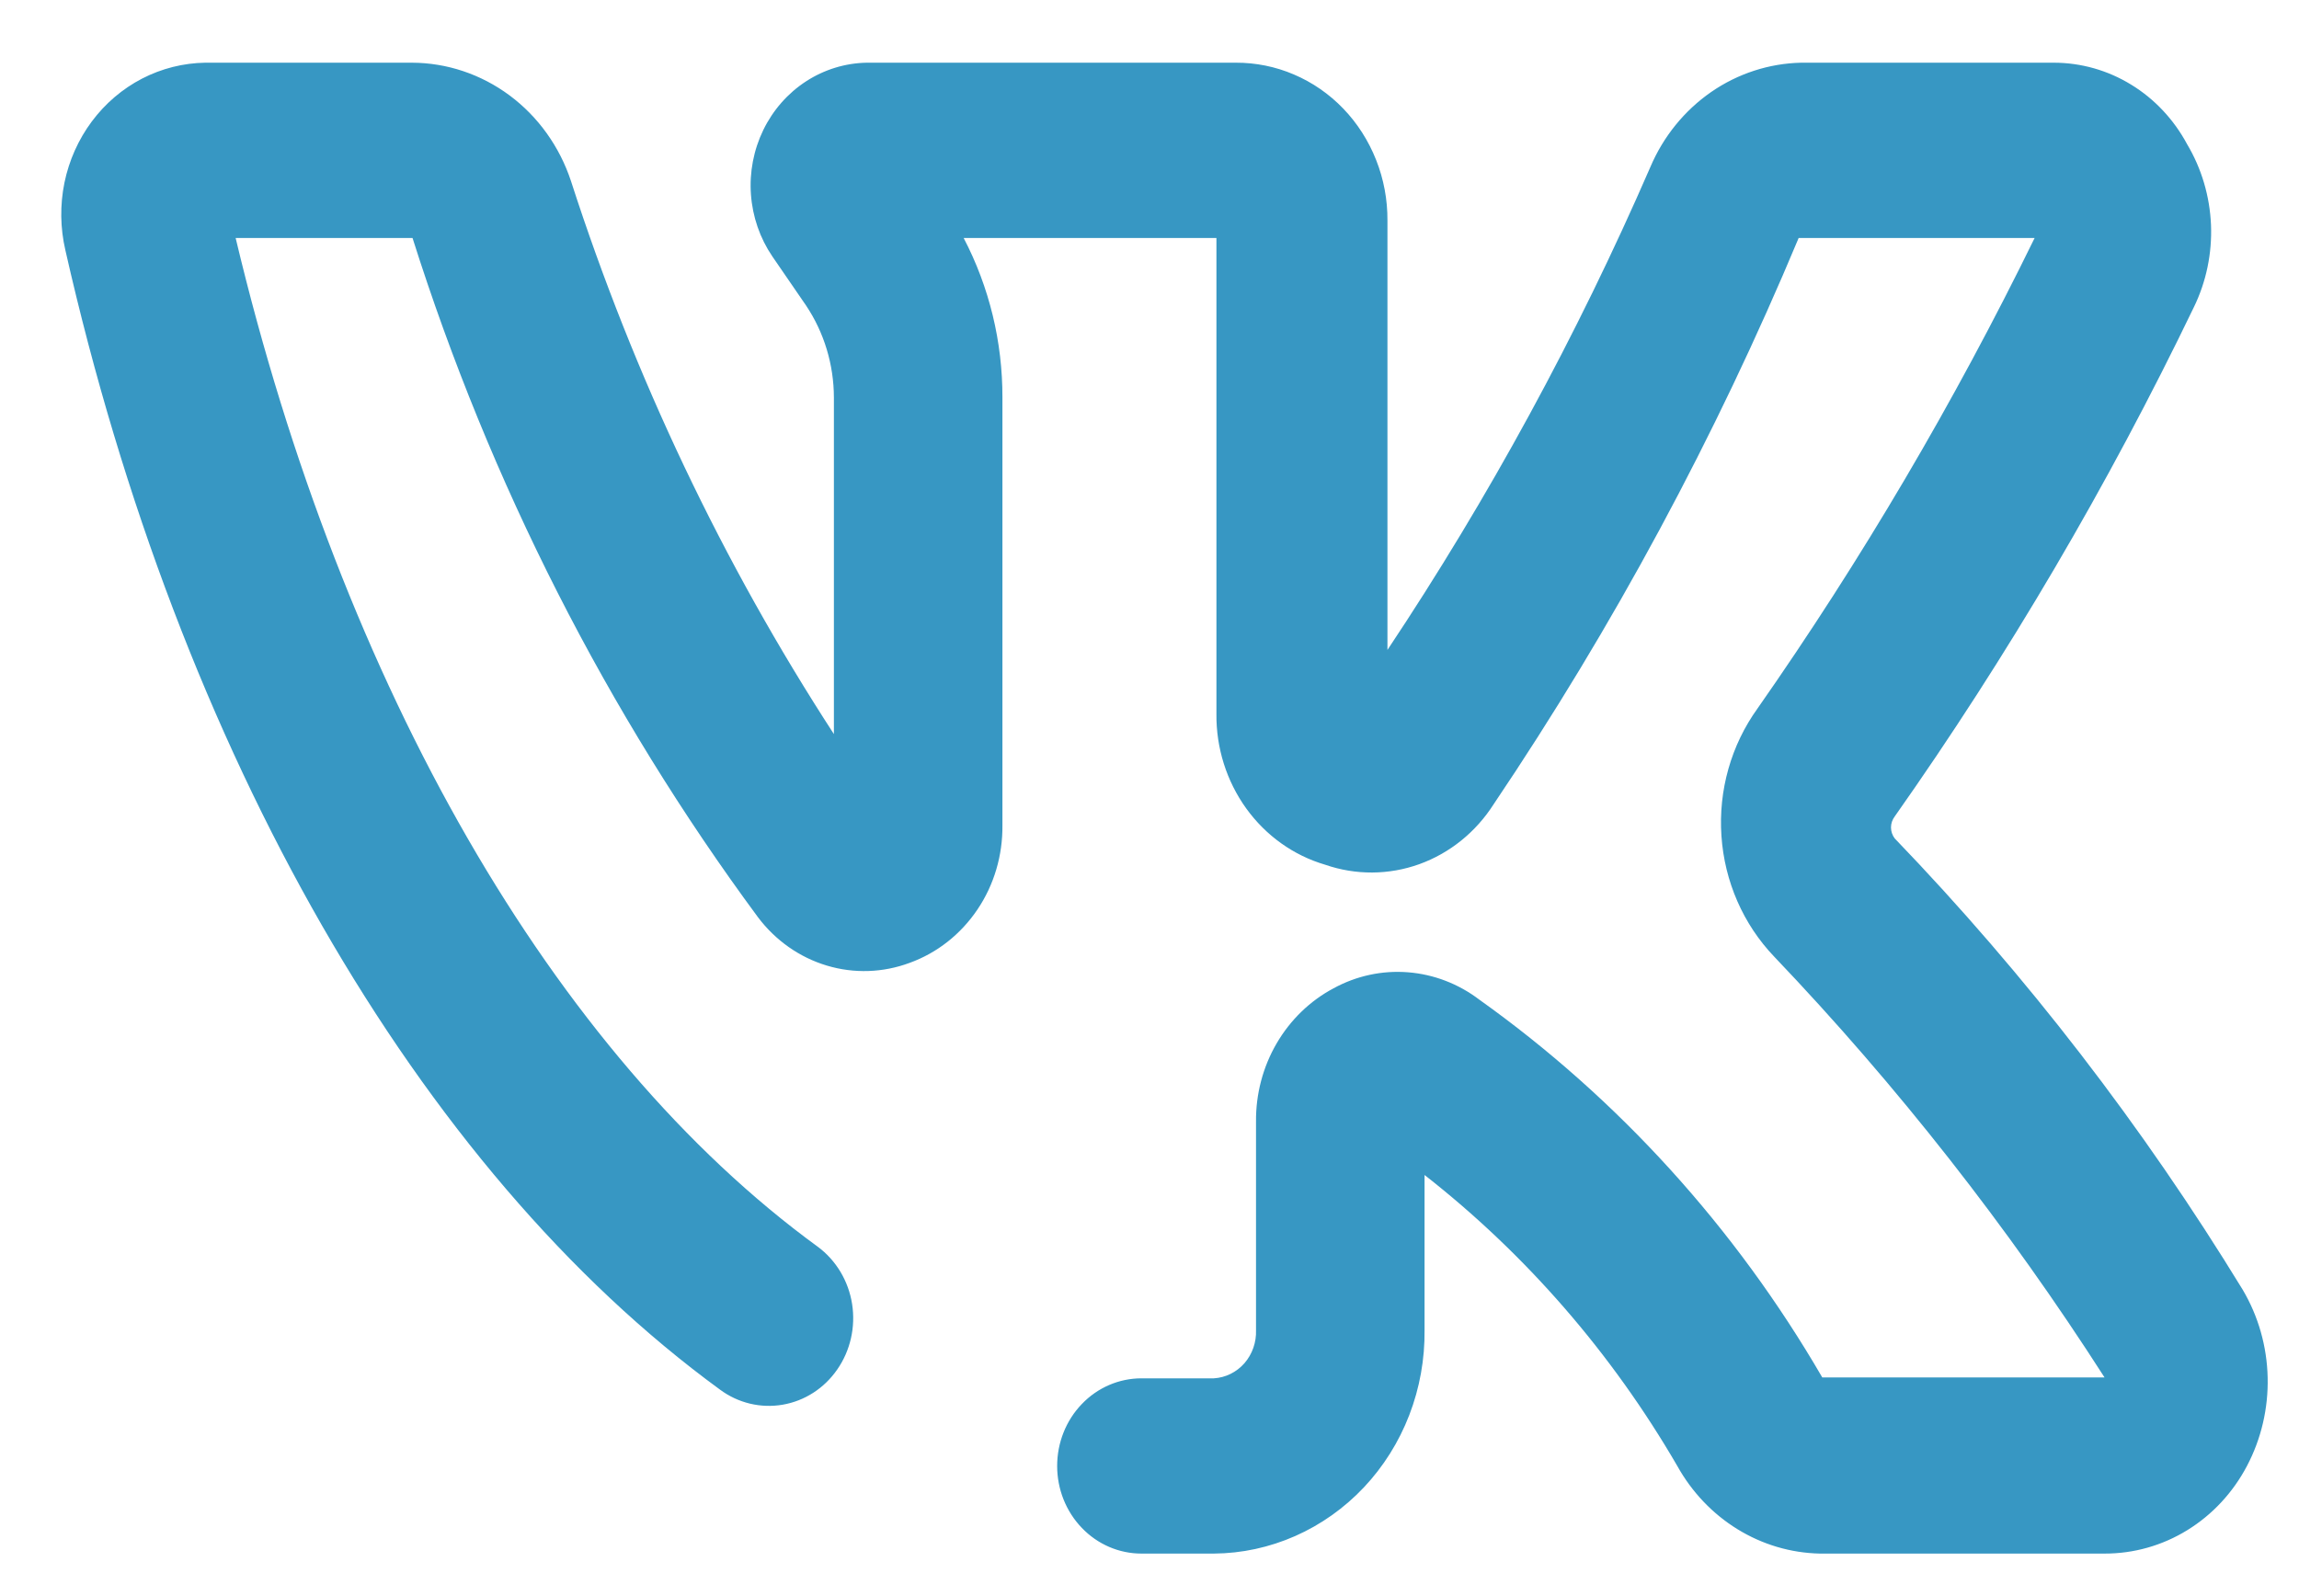 <svg width="36" height="25" viewBox="0 0 36 25" fill="none" xmlns="http://www.w3.org/2000/svg">
<path d="M35.119 20.202C33.557 17.645 31.73 15.274 29.669 13.132C29.632 13.083 29.611 13.023 29.611 12.96C29.611 12.898 29.632 12.838 29.669 12.789C31.442 10.271 33.009 7.603 34.353 4.813C34.548 4.413 34.64 3.969 34.622 3.522C34.603 3.074 34.475 2.64 34.248 2.259C34.041 1.873 33.739 1.55 33.372 1.326C33.006 1.101 32.588 0.983 32.163 0.982L28.205 0.982C27.703 0.993 27.213 1.152 26.795 1.441C26.377 1.731 26.046 2.138 25.843 2.616C24.693 5.262 23.315 7.794 21.726 10.18L21.726 3.454C21.728 3.129 21.668 2.806 21.549 2.506C21.43 2.205 21.256 1.932 21.035 1.702C20.814 1.472 20.551 1.29 20.262 1.167C19.973 1.043 19.664 0.981 19.351 0.982L13.572 0.982C13.236 0.988 12.907 1.089 12.622 1.274C12.336 1.46 12.105 1.723 11.953 2.035C11.801 2.348 11.734 2.697 11.759 3.046C11.784 3.395 11.9 3.731 12.094 4.016L12.622 4.785C12.905 5.208 13.057 5.711 13.058 6.227L13.058 11.498C11.316 8.817 9.931 5.903 8.941 2.836C8.762 2.295 8.426 1.826 7.979 1.494C7.532 1.162 6.997 0.983 6.447 0.982L3.215 0.982C2.871 0.987 2.533 1.072 2.225 1.231C1.918 1.39 1.649 1.619 1.438 1.902C1.228 2.184 1.081 2.512 1.009 2.862C0.938 3.211 0.943 3.573 1.024 3.92C2.806 11.787 6.54 18.308 11.276 21.767C11.56 21.977 11.912 22.061 12.256 22.002C12.6 21.943 12.907 21.745 13.11 21.451C13.212 21.305 13.285 21.138 13.325 20.962C13.365 20.786 13.371 20.603 13.343 20.425C13.315 20.246 13.253 20.075 13.161 19.921C13.069 19.768 12.949 19.634 12.807 19.529C8.664 16.509 5.365 10.757 3.69 3.728L6.46 3.728C7.675 7.566 9.504 11.164 11.87 14.368C12.144 14.731 12.52 14.996 12.947 15.124C13.373 15.252 13.827 15.237 14.245 15.081C14.674 14.926 15.044 14.634 15.305 14.247C15.566 13.861 15.702 13.398 15.697 12.926L15.697 6.227C15.699 5.354 15.491 4.495 15.09 3.728L19.048 3.728L19.048 11.183C19.043 11.716 19.207 12.236 19.515 12.663C19.823 13.09 20.256 13.399 20.75 13.544C21.229 13.71 21.747 13.707 22.224 13.536C22.701 13.364 23.11 13.034 23.389 12.597C25.263 9.815 26.863 6.844 28.165 3.728L31.86 3.728C30.602 6.301 29.151 8.766 27.519 11.1C27.107 11.673 26.907 12.381 26.956 13.094C27.004 13.807 27.298 14.479 27.783 14.985C29.707 17.003 31.439 19.21 32.955 21.575L28.535 21.575C27.171 19.226 25.34 17.209 23.165 15.658C22.838 15.409 22.451 15.261 22.048 15.229C21.644 15.197 21.24 15.284 20.882 15.48C20.513 15.676 20.205 15.975 19.99 16.344C19.776 16.712 19.664 17.136 19.668 17.566L19.668 20.834C19.675 21.024 19.61 21.21 19.487 21.352C19.363 21.493 19.192 21.578 19.008 21.589L17.874 21.589C17.524 21.589 17.188 21.733 16.941 21.991C16.693 22.248 16.554 22.597 16.554 22.962C16.554 23.326 16.693 23.675 16.941 23.932C17.188 24.19 17.524 24.334 17.874 24.334L19.008 24.334C19.446 24.331 19.879 24.237 20.282 24.059C20.685 23.881 21.05 23.622 21.357 23.297C21.663 22.972 21.905 22.587 22.068 22.164C22.231 21.741 22.312 21.289 22.307 20.834L22.307 18.404C23.894 19.646 25.238 21.193 26.265 22.962C26.492 23.37 26.817 23.712 27.207 23.952C27.598 24.193 28.041 24.324 28.495 24.334L32.955 24.334C33.411 24.335 33.859 24.209 34.251 23.967C34.644 23.725 34.966 23.378 35.185 22.962C35.409 22.537 35.521 22.057 35.509 21.573C35.498 21.088 35.363 20.615 35.119 20.202Z" fill="#3797C3"/>
</svg>
